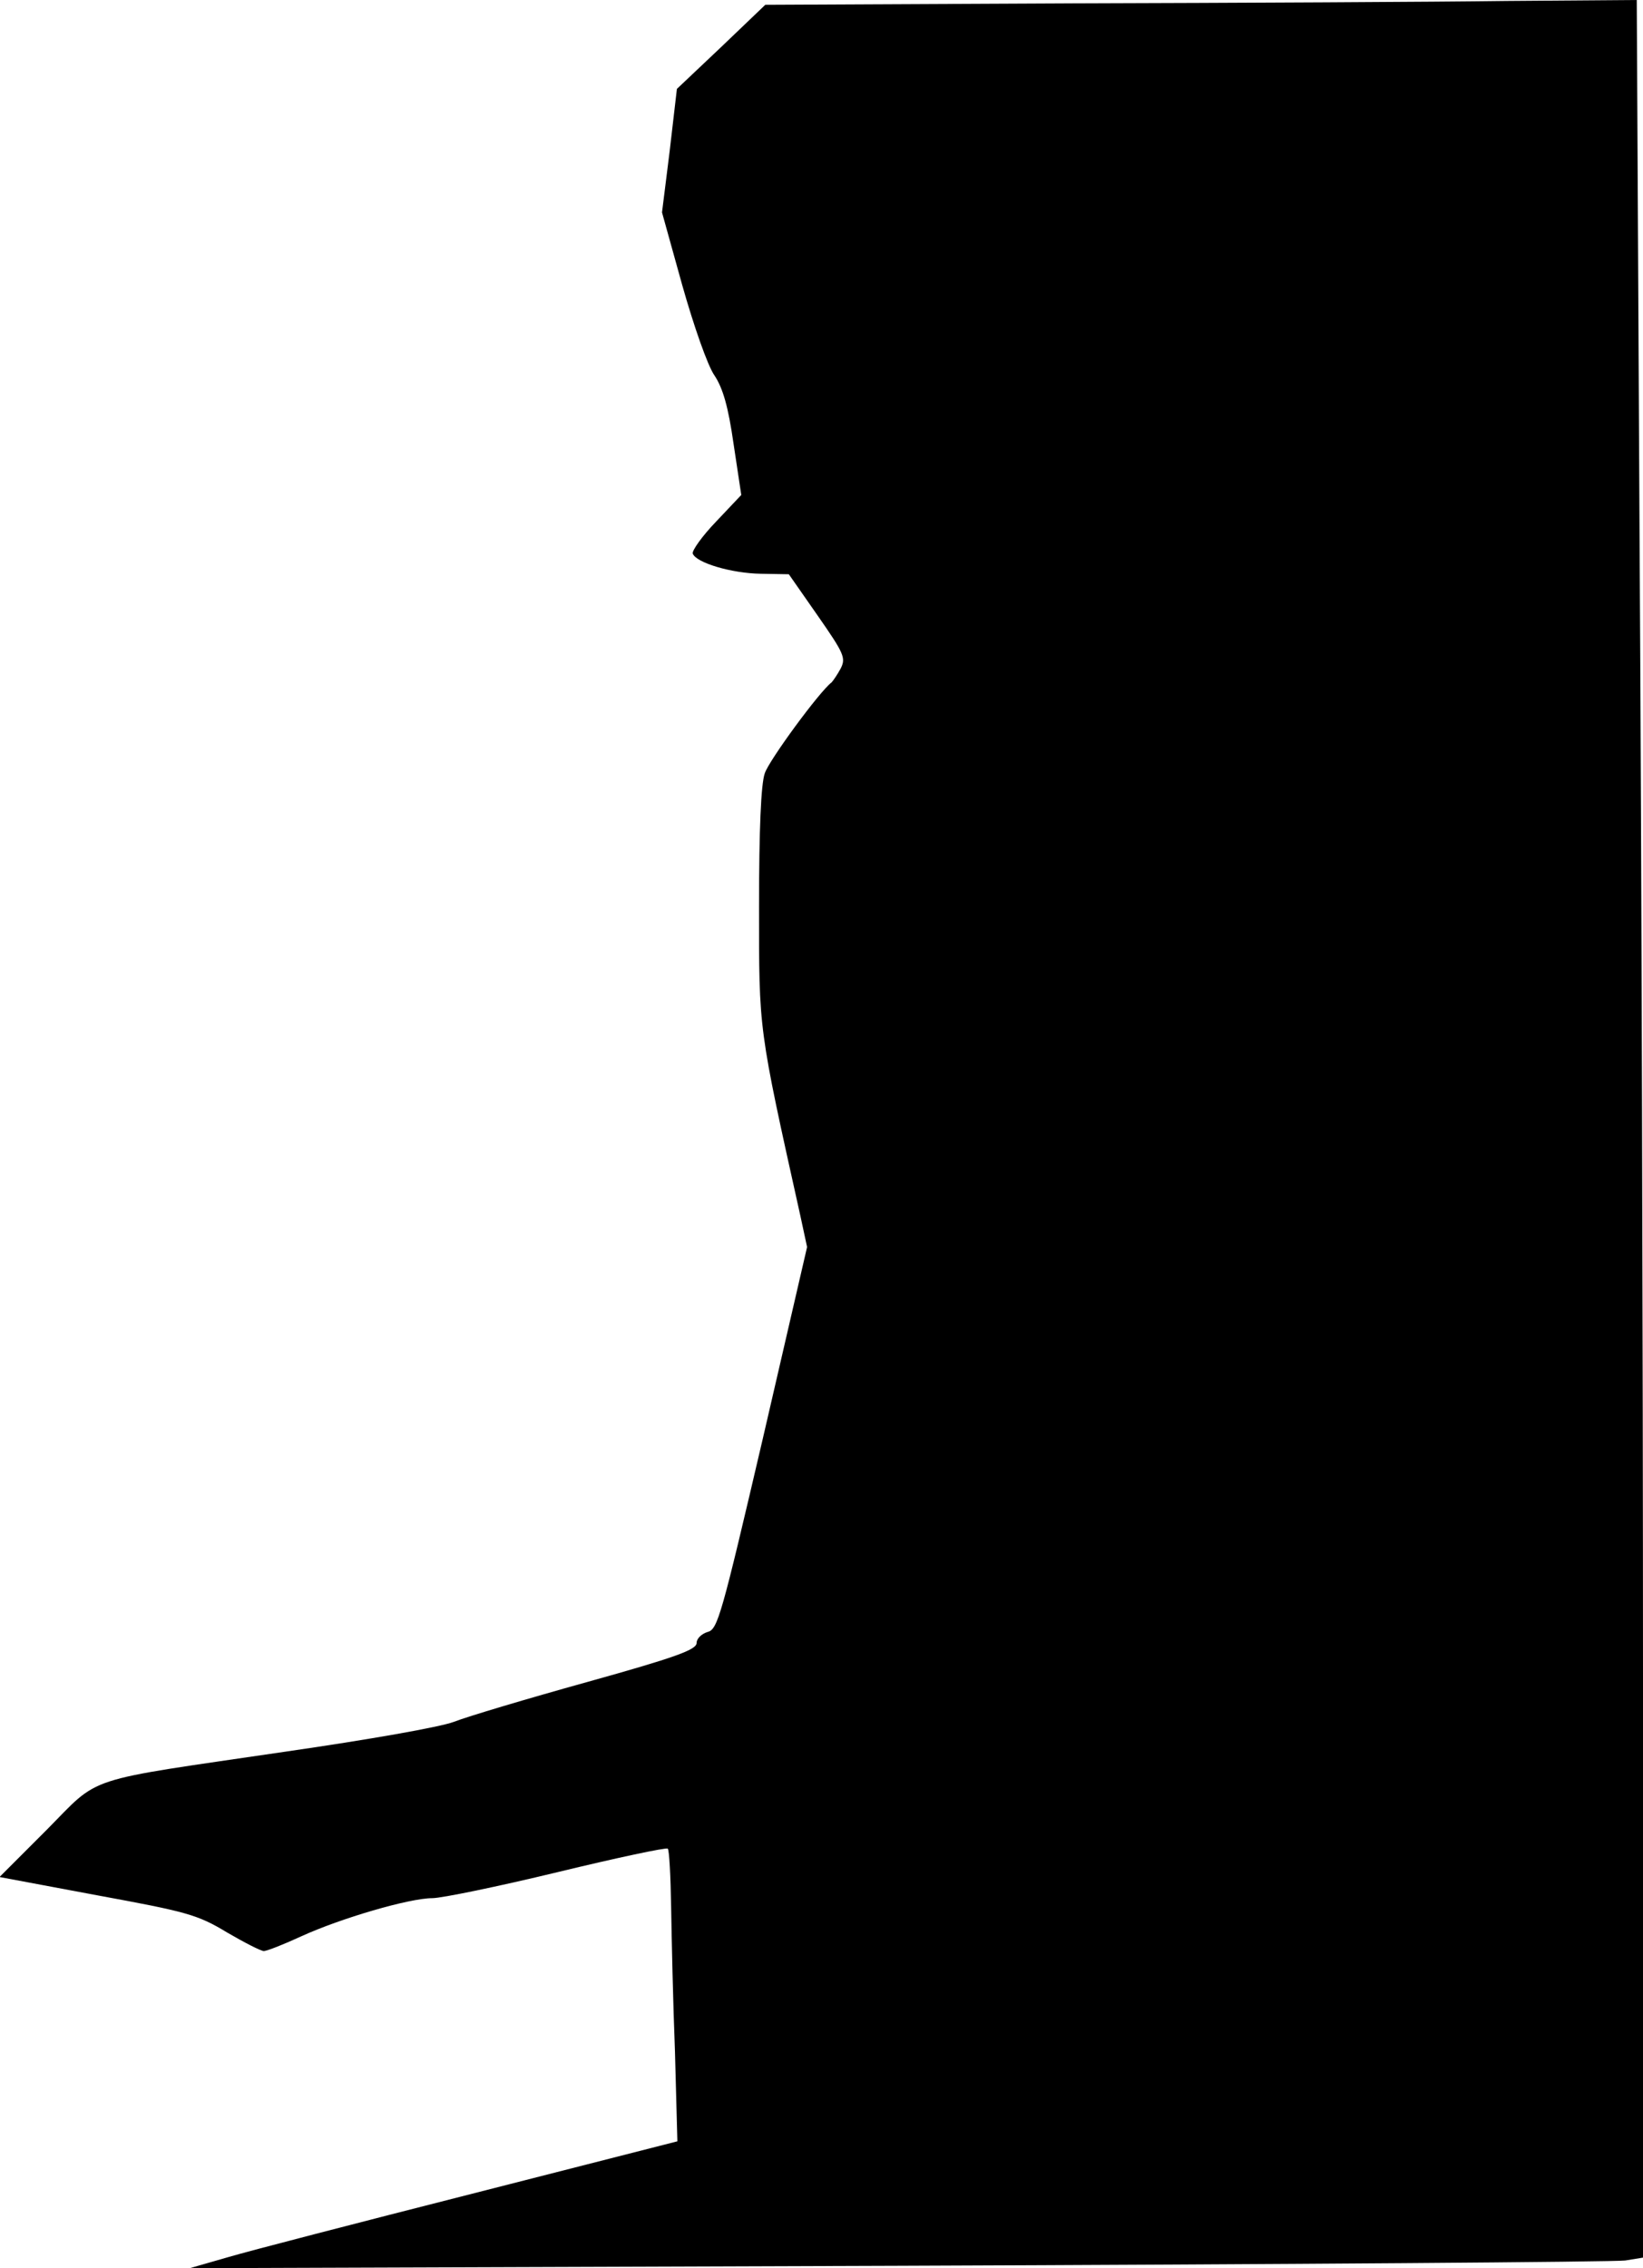<?xml version="1.0" standalone="no"?>
<!DOCTYPE svg PUBLIC "-//W3C//DTD SVG 20010904//EN"
 "http://www.w3.org/TR/2001/REC-SVG-20010904/DTD/svg10.dtd">
<svg version="1.0" xmlns="http://www.w3.org/2000/svg"
 width="342pt" height="472pt" viewBox="0 0 342 472"
 preserveAspectRatio="xMidYMid meet">
<g transform="translate(0,472) scale(0.1,-0.1)"
fill="#000000" stroke="none">
<path fill="#000000" stroke="none" d="M2229 4713 l-636 -3 -92 -88 -92 -87
-15 -129 -16 -128 42 -151 c24 -85 53 -168 67 -188 18 -27 29 -66 40 -143 l16
-106 -52 -55 c-29 -30 -51 -61 -49 -67 7 -19 80 -41 142 -42 l58 -1 60 -86
c55 -79 59 -88 48 -110 -7 -13 -16 -26 -19 -29 -26 -20 -130 -162 -139 -189
-8 -22 -12 -118 -12 -277 0 -261 -2 -248 86 -644 l14 -65 -92 -398 c-86 -368
-94 -398 -115 -403 -13 -4 -23 -14 -23 -23 0 -14 -44 -30 -227 -81 -126 -35
-250 -72 -278 -83 -29 -11 -177 -37 -350 -62 -428 -63 -384 -48 -498 -163
l-98 -98 203 -38 c185 -34 209 -40 270 -77 36 -21 71 -39 77 -39 7 0 42 14 79
31 81 37 224 79 272 79 19 0 136 24 260 54 124 30 227 52 230 49 3 -2 6 -57 7
-121 1 -64 4 -200 8 -302 l5 -186 -427 -109 c-236 -60 -464 -119 -508 -132
l-80 -23 1475 5 c811 3 1492 8 1513 11 l37 6 0 1202 c0 660 -3 1717 -7 2349
l-6 1147 -271 -2 c-149 -2 -557 -4 -907 -5z"/>
</g>
</svg>
